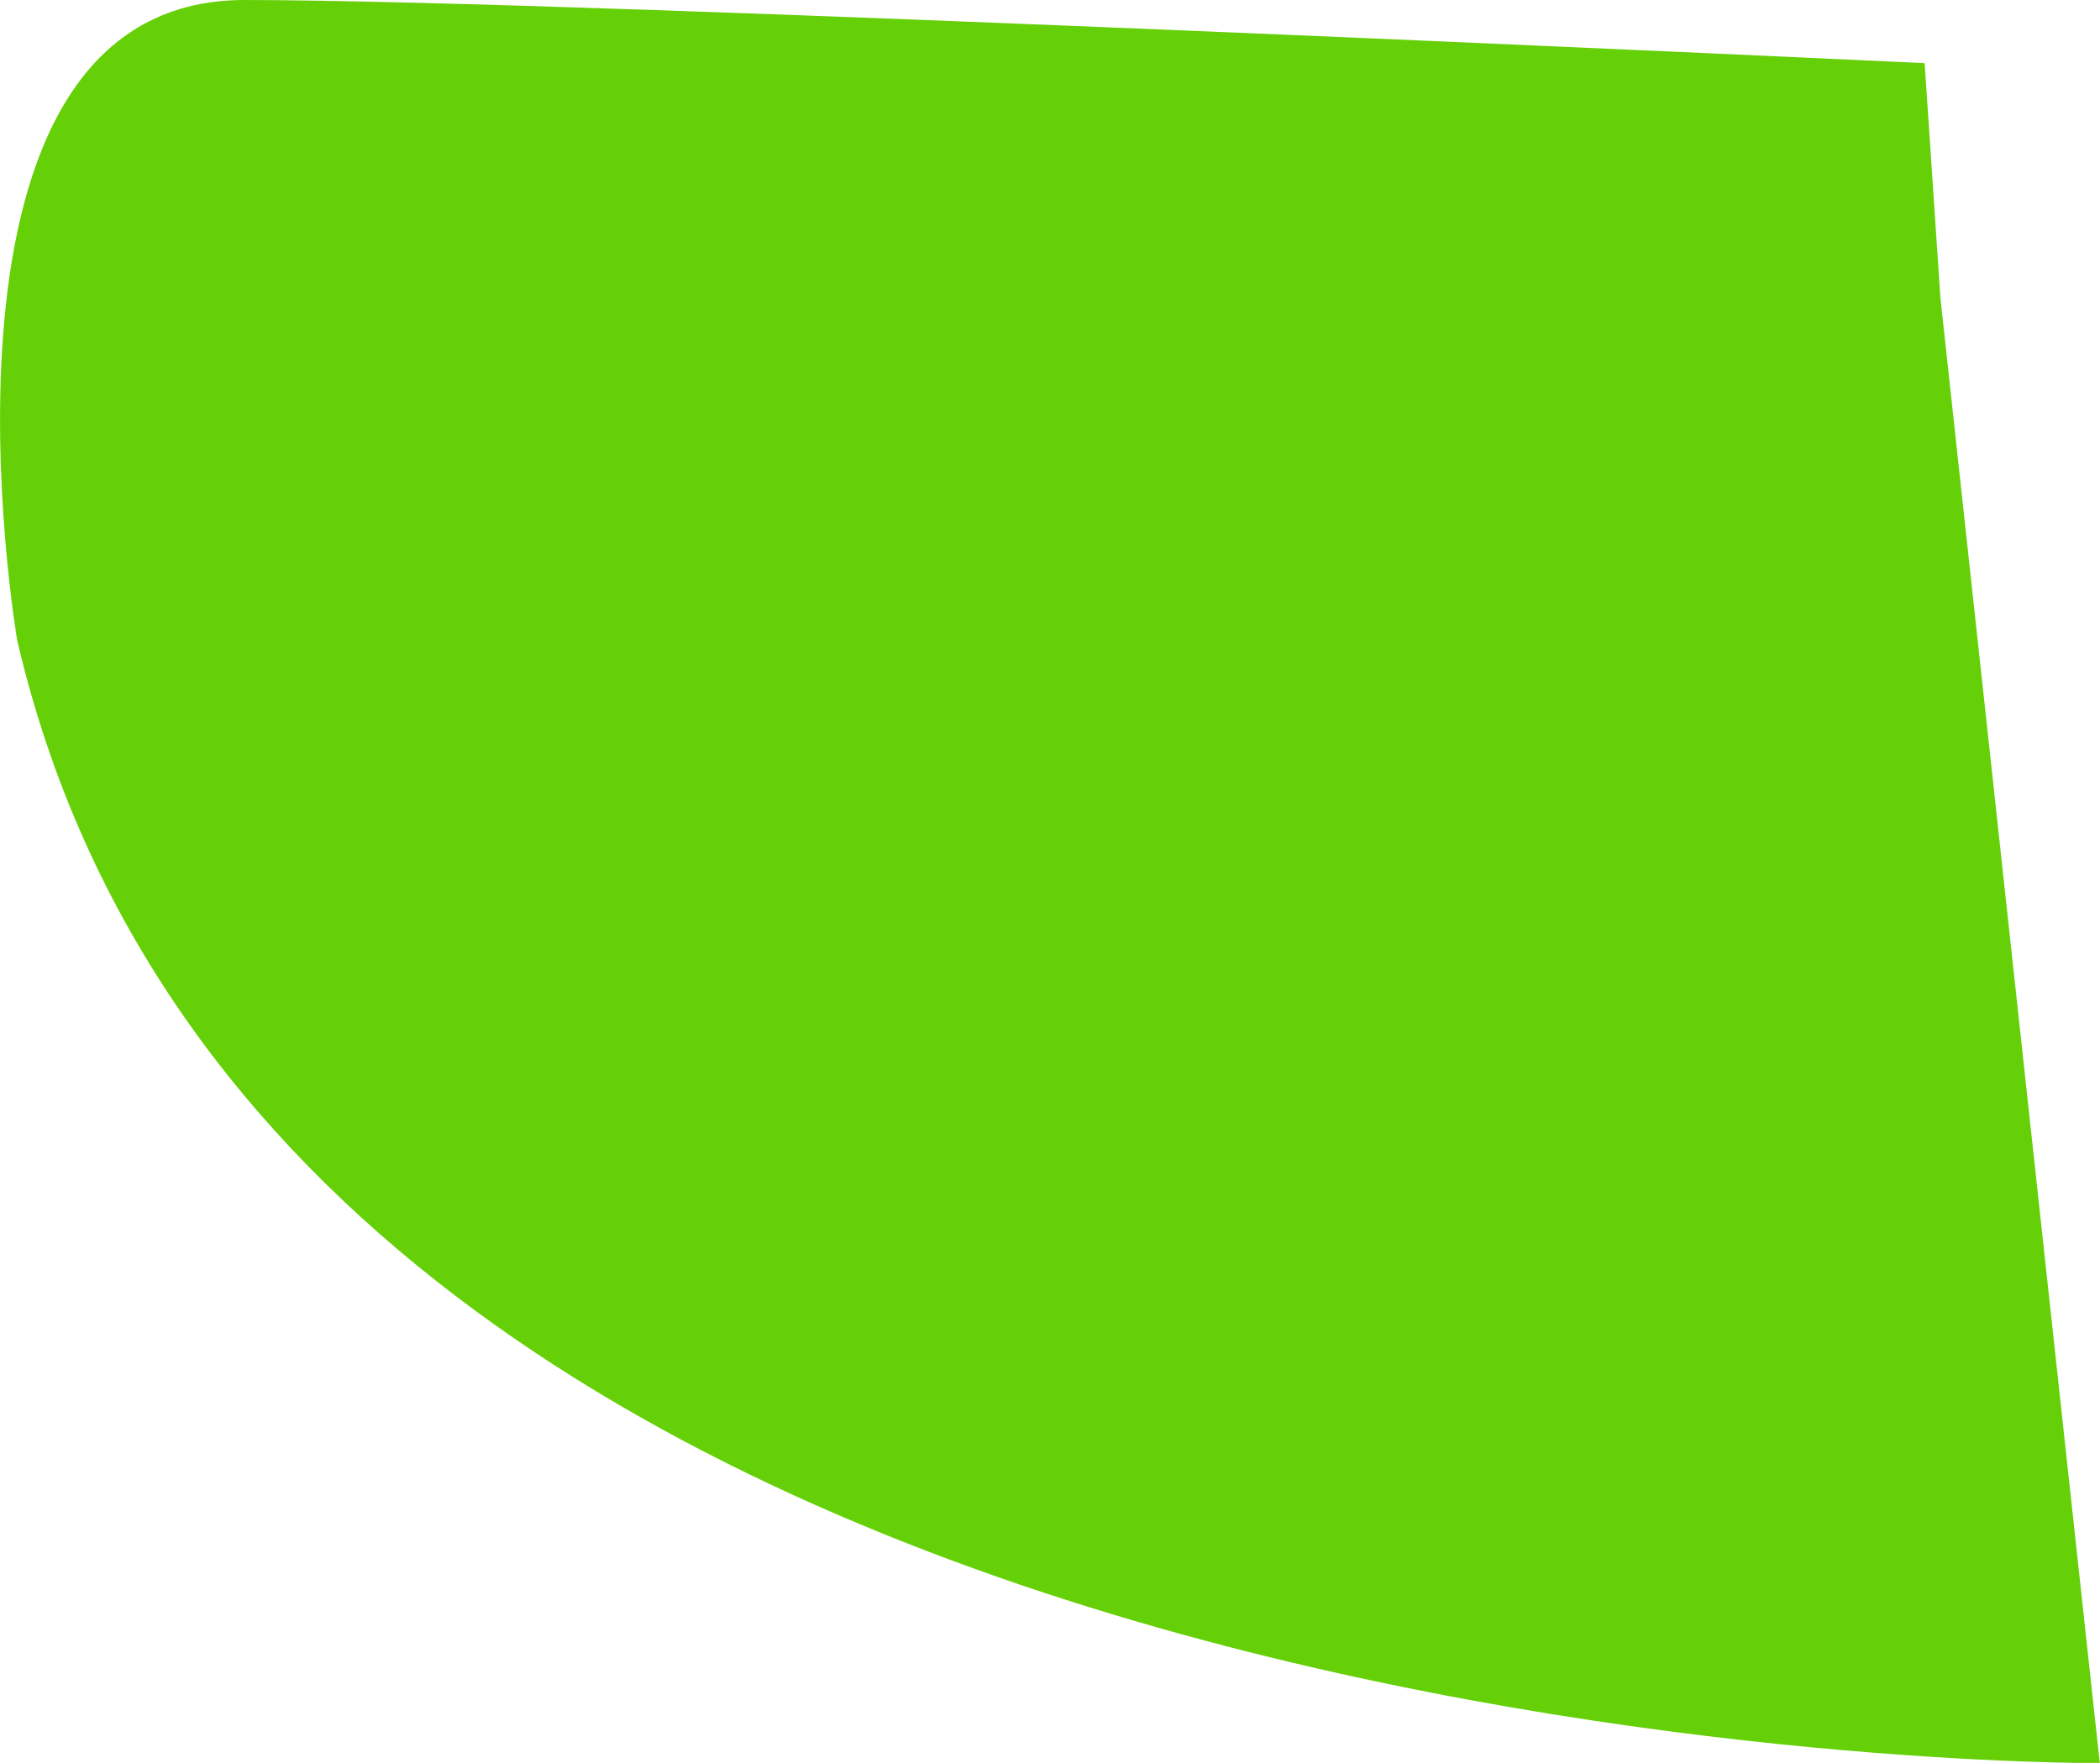 <?xml version="1.0" encoding="UTF-8"?><svg xmlns="http://www.w3.org/2000/svg" viewBox="0 0 102.39 85.96"><defs><style>.d{fill:#65d007;}</style></defs><g id="a"/><g id="b"><g id="c"><path class="d" d="M93.84,3.08l.77,11.45,7.77,71.44S13.74,86.6,.84,31.23C.84,31.23-4.53,0,11.92,0S93.84,3.08,93.84,3.08Z"/></g></g></svg>